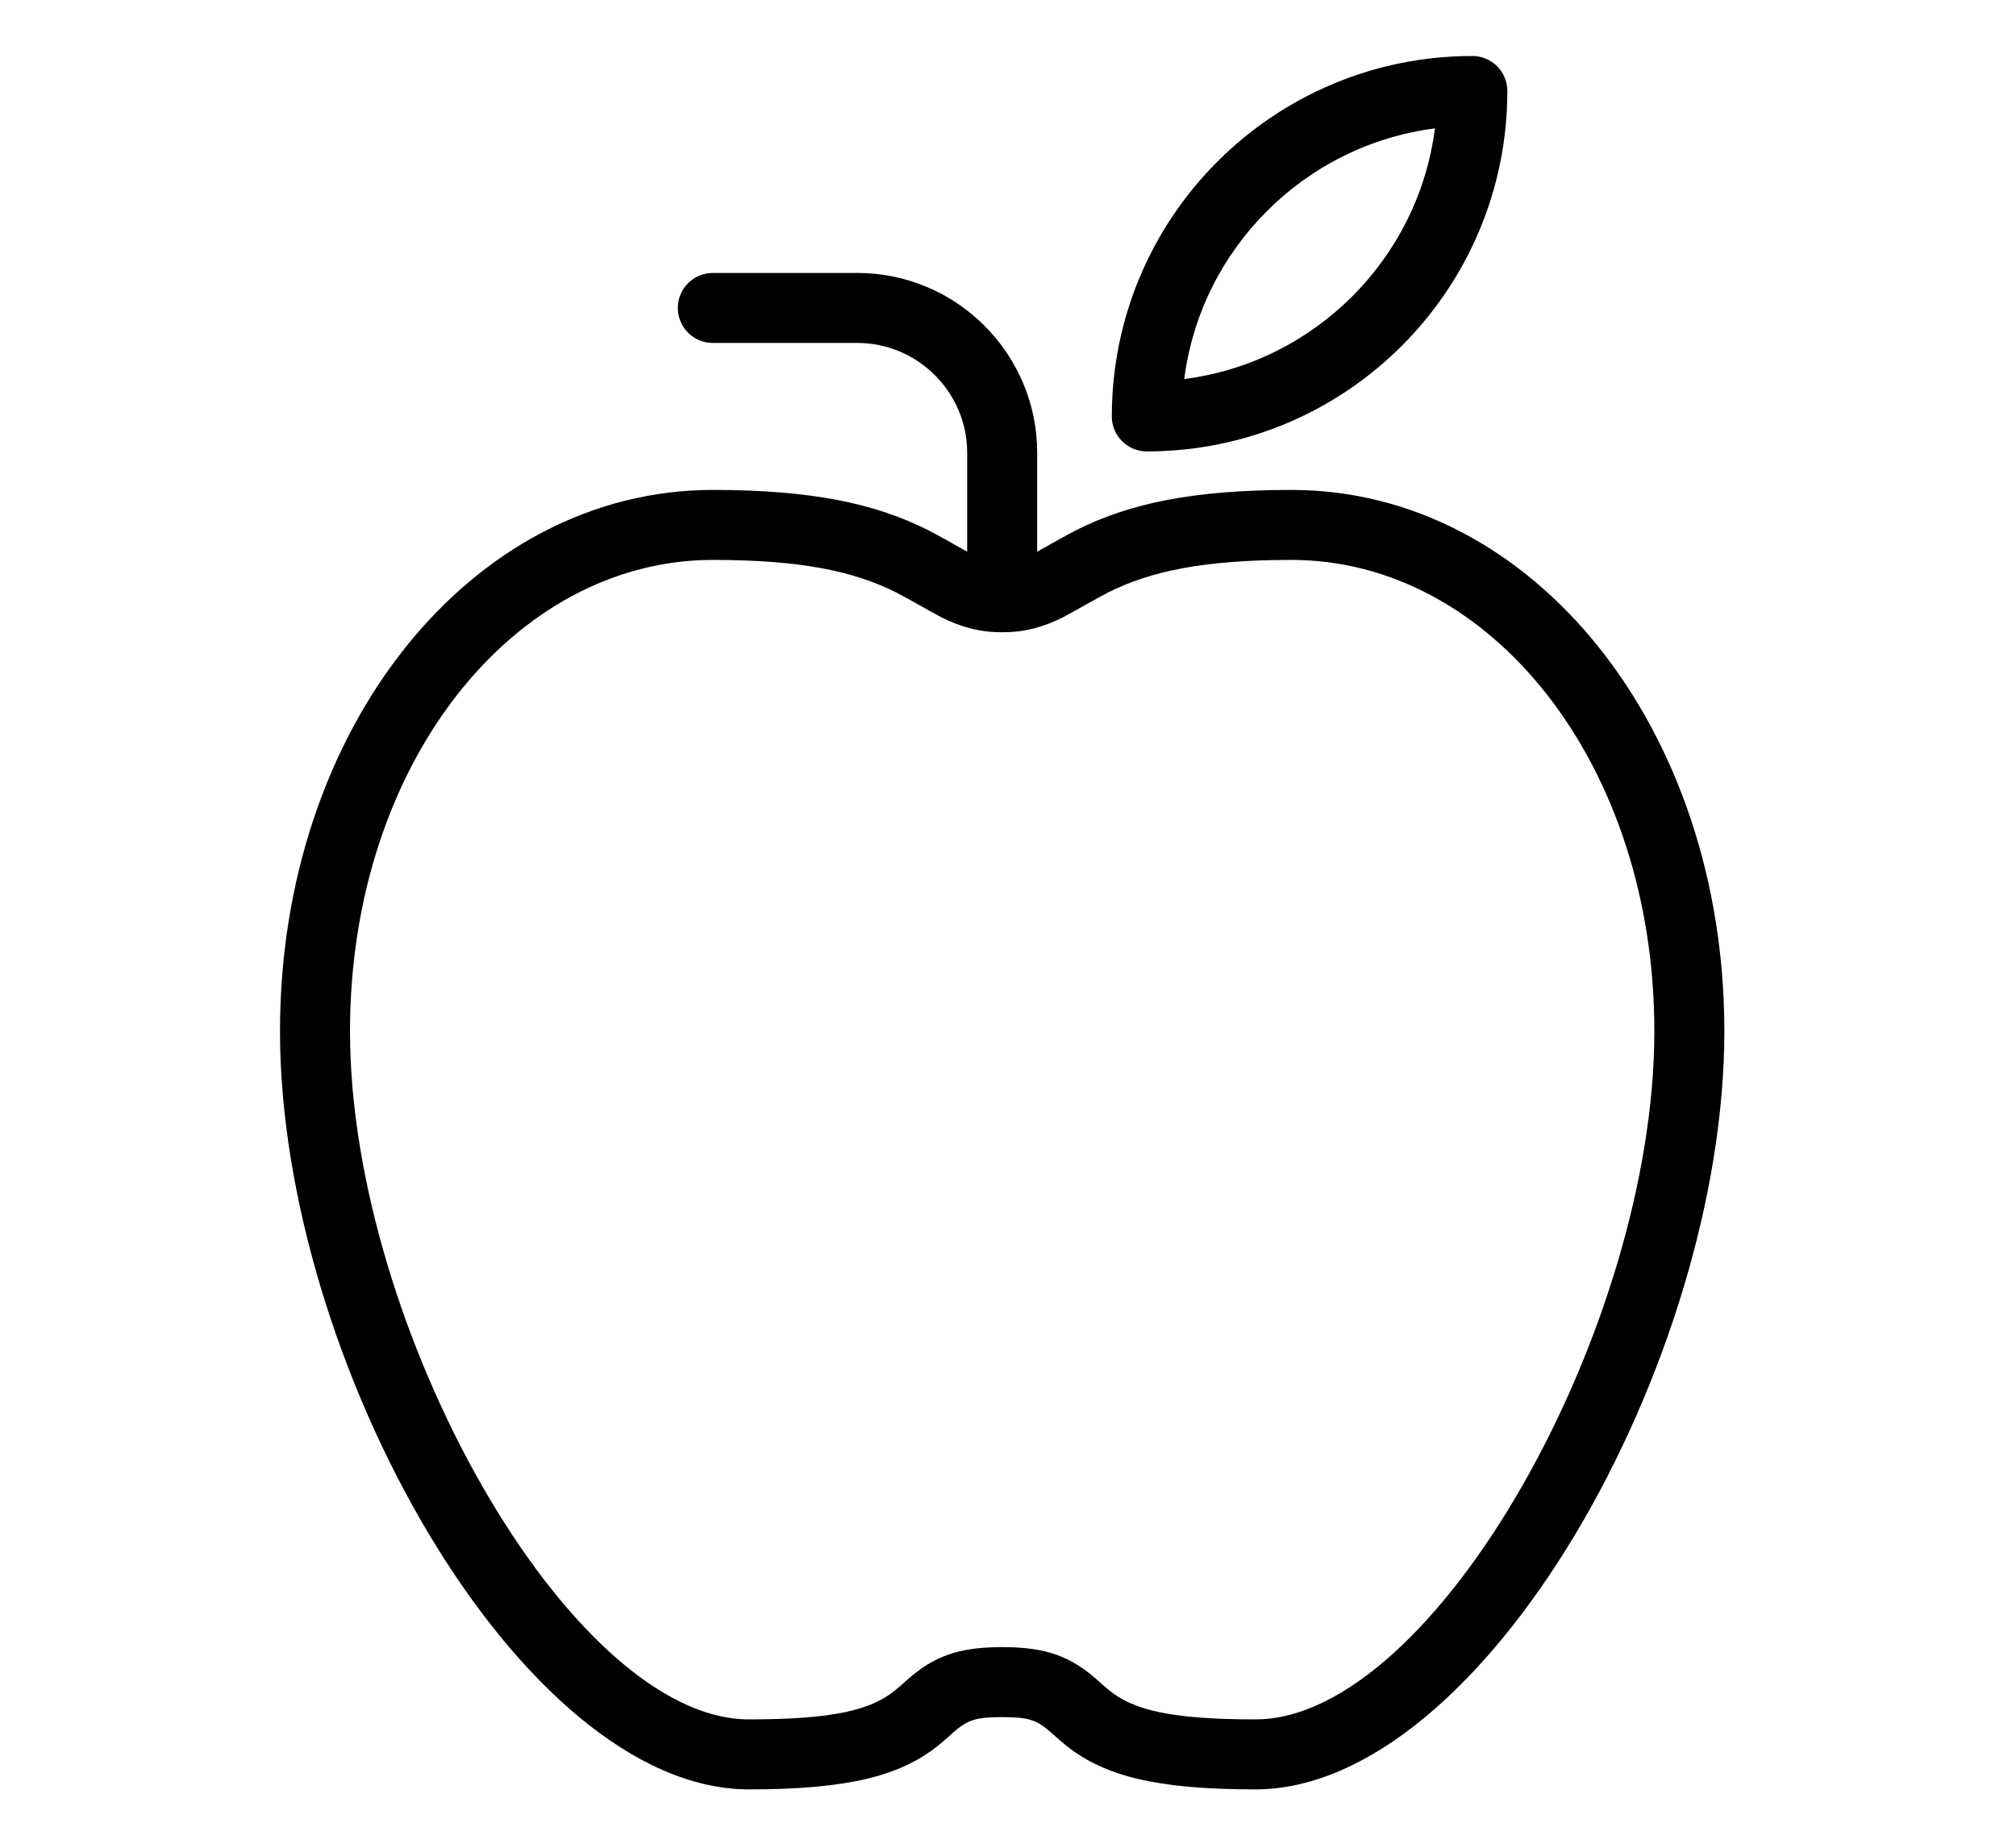 <?xml version="1.0" encoding="UTF-8"?>
<svg width="36px" height="33px" viewBox="0 0 36 33" version="1.1" xmlns="http://www.w3.org/2000/svg" xmlns:xlink="http://www.w3.org/1999/xlink">
  <g id="education" fill-rule="nonzero" fill="#000000">
      <path d="M17.896,29.417 C18.692,29.417 19.122,29.588 19.589,29.999 C19.713,30.11 19.764,30.155 19.82,30.199 C20.239,30.534 20.891,30.708 22.417,30.708 C25.608,30.708 29.542,23.715 29.542,18.417 C29.542,13.649 26.622,10 23.062,10 C21.487,10 20.547,10.202 19.79,10.58 C19.631,10.66 19.106,10.962 18.983,11.024 C18.625,11.203 18.294,11.292 17.896,11.292 C17.497,11.292 17.167,11.203 16.809,11.024 C16.686,10.962 16.161,10.66 16.002,10.58 C15.245,10.202 14.305,10 12.729,10 C9.169,10 6.25,13.649 6.25,18.417 C6.25,23.715 10.184,30.708 13.375,30.708 C14.9,30.708 15.553,30.534 15.972,30.199 C16.027,30.155 16.078,30.11 16.203,29.999 C16.669,29.588 17.1,29.417 17.896,29.417 Z M17.271,9.853 L17.271,8.083 C17.271,7.008 16.388,6.125 15.312,6.125 L12.729,6.125 C12.384,6.125 12.104,5.845 12.104,5.5 C12.104,5.155 12.384,4.875 12.729,4.875 L15.312,4.875 C17.079,4.875 18.521,6.317 18.521,8.083 L18.521,9.853 C18.703,9.751 19.069,9.543 19.231,9.462 C20.17,8.992 21.301,8.75 23.062,8.75 C27.382,8.75 30.792,13.012 30.792,18.417 C30.792,24.313 26.491,31.958 22.417,31.958 C20.632,31.958 19.711,31.713 19.039,31.176 C18.956,31.109 18.879,31.041 18.763,30.937 C18.519,30.723 18.379,30.667 17.896,30.667 C17.413,30.667 17.273,30.723 17.028,30.937 C16.912,31.041 16.835,31.109 16.752,31.176 C16.081,31.713 15.16,31.958 13.375,31.958 C9.3,31.958 5,24.313 5,18.417 C5,13.012 8.41,8.75 12.729,8.75 C14.491,8.75 15.622,8.992 16.561,9.462 C16.723,9.543 17.089,9.751 17.271,9.853 Z M20.479,8.062 C20.134,8.062 19.854,7.783 19.854,7.438 C19.854,3.883 22.737,1 26.292,1 C26.637,1 26.917,1.28 26.917,1.625 C26.917,5.181 24.035,8.062 20.479,8.062 Z M25.624,2.293 C23.294,2.592 21.446,4.44 21.147,6.77 C23.478,6.471 25.325,4.624 25.624,2.293 Z"></path>
  </g>
</svg>
